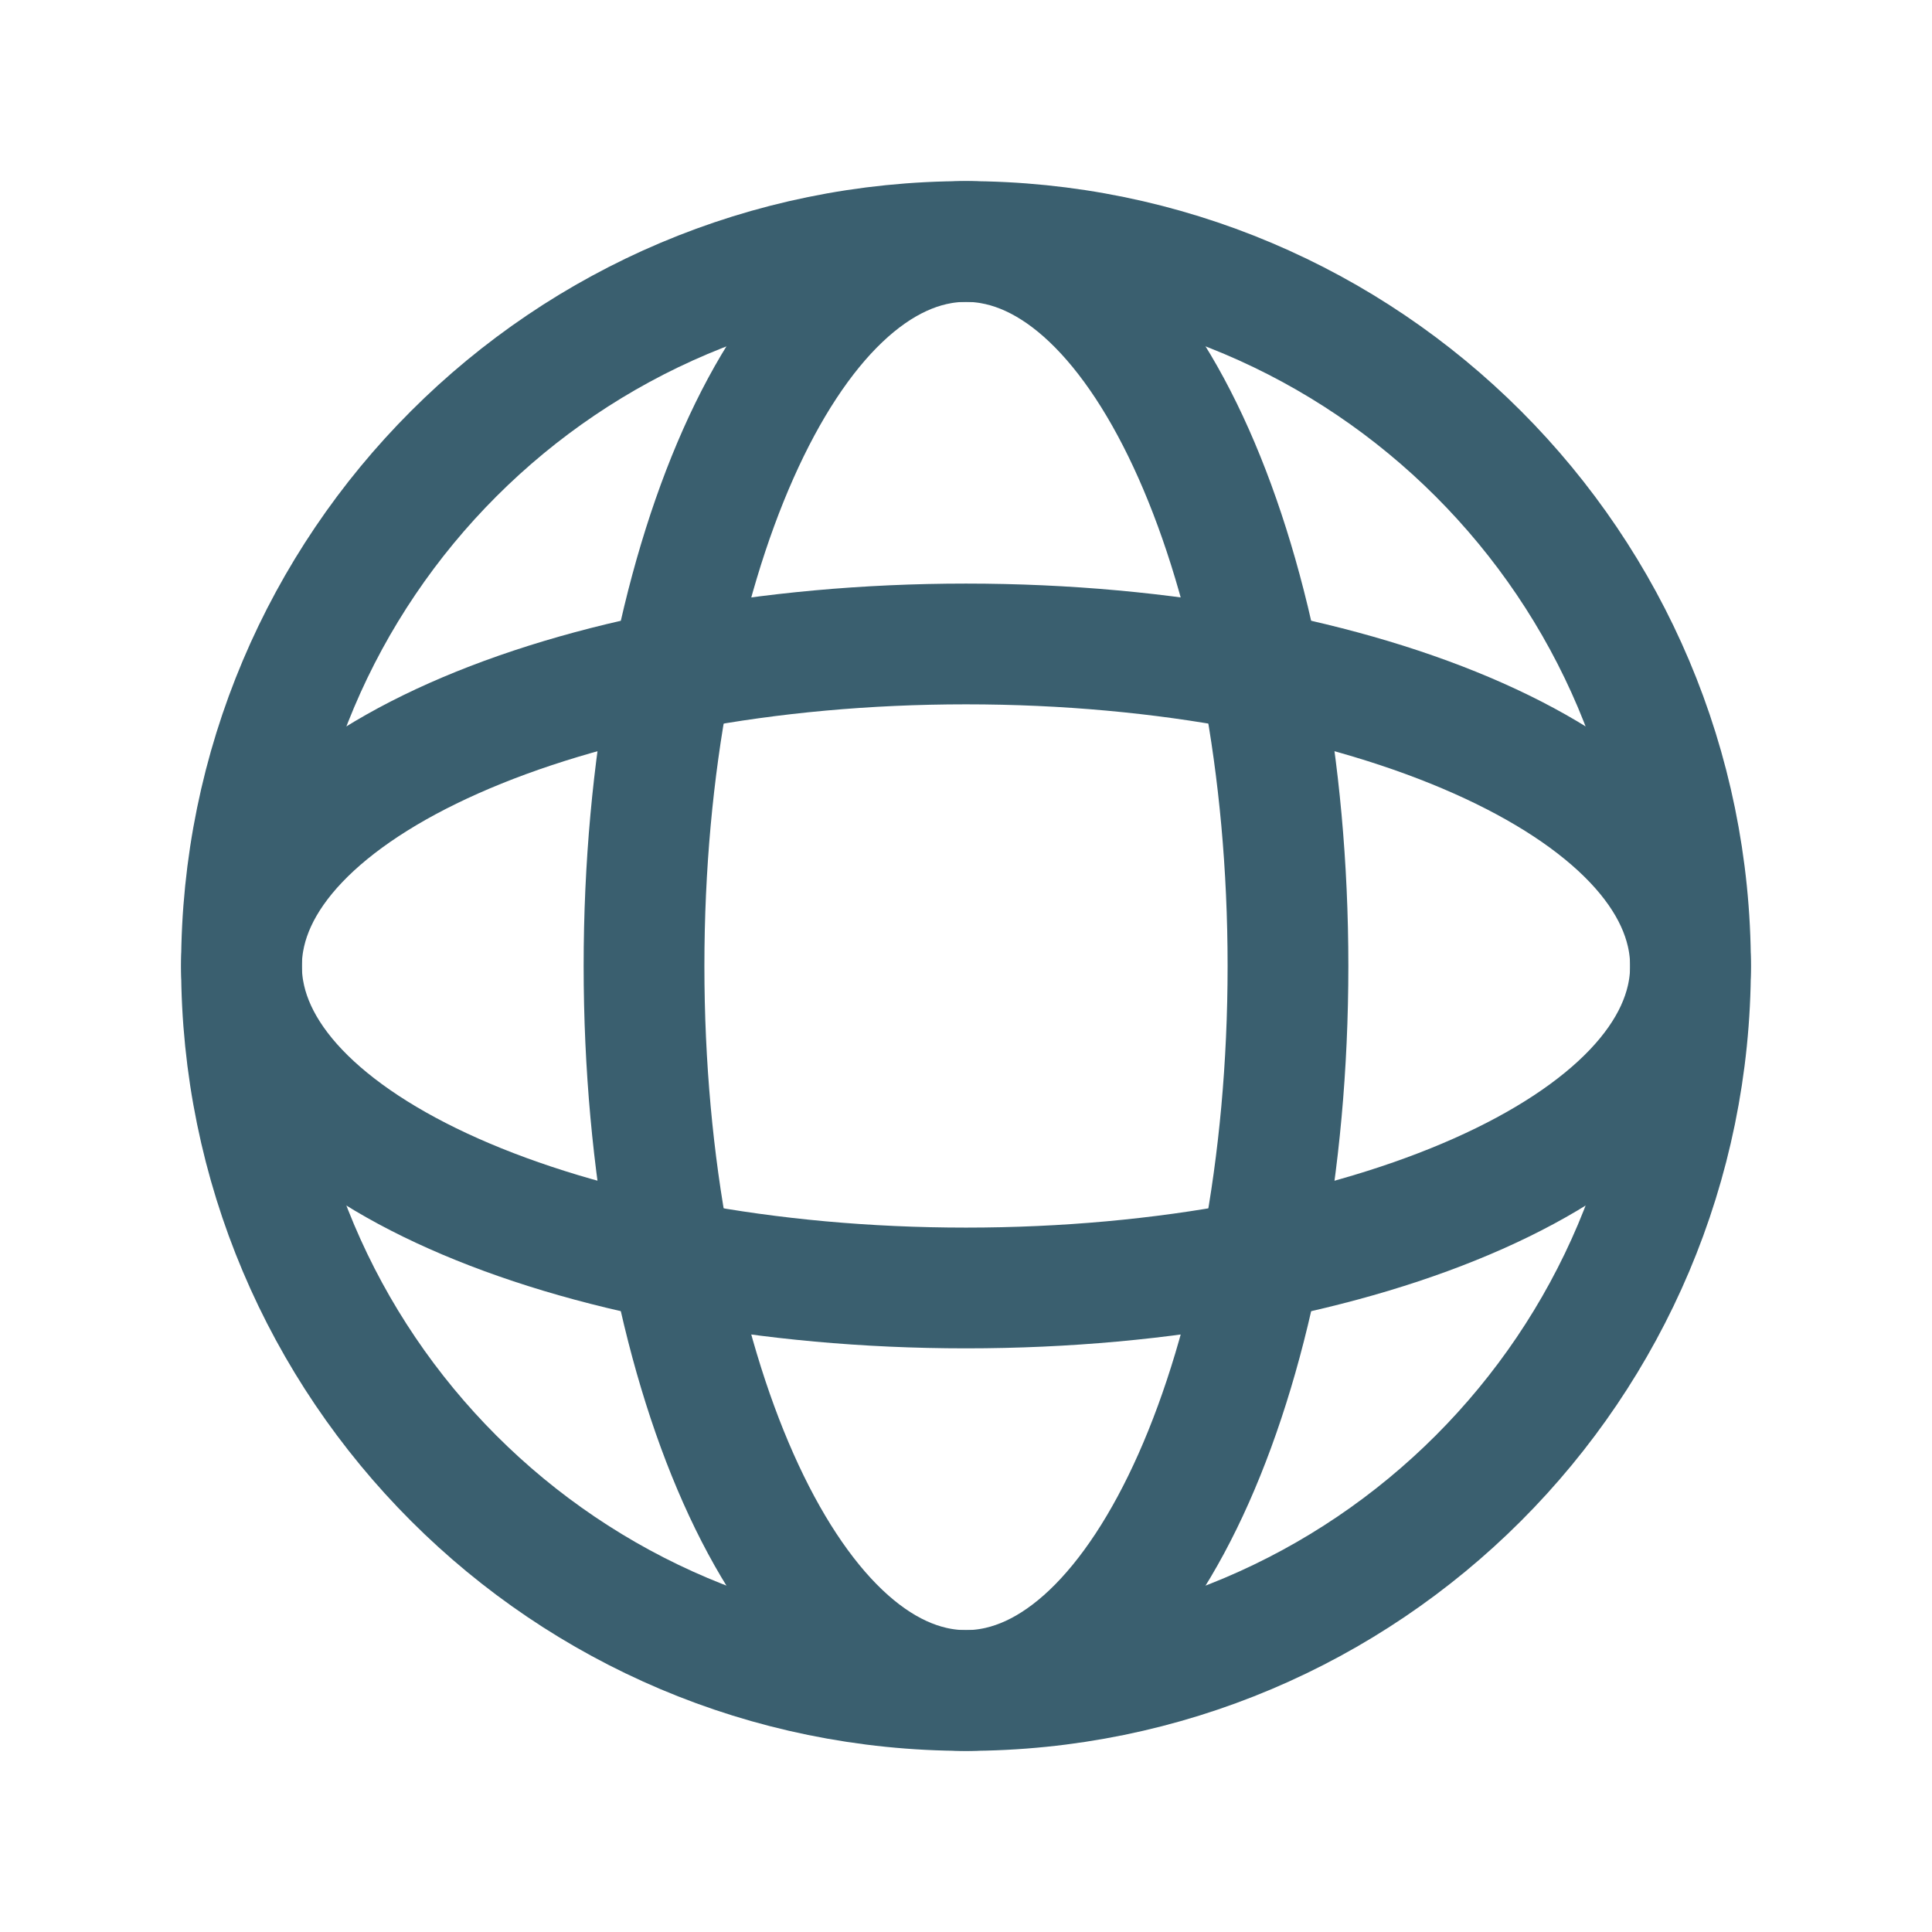<svg width="32" height="32" viewBox="0 0 32 32" fill="none" xmlns="http://www.w3.org/2000/svg">
<path d="M16 28C22.627 28 28 22.627 28 16C28 9.373 22.627 4 16 4C9.373 4 4 9.373 4 16C4 22.627 9.373 28 16 28Z" stroke="#3A5F6F" stroke-width="2" stroke-linecap="round" stroke-linejoin="round"/>
<path d="M16 28C18.945 28 21.333 22.627 21.333 16C21.333 9.373 18.945 4 16 4C13.054 4 10.667 9.373 10.667 16C10.667 22.627 13.054 28 16 28Z" stroke="#3A5F6F" stroke-width="2" stroke-linecap="round" stroke-linejoin="round"/>
<path d="M4 16C4 18.945 9.373 21.333 16 21.333C22.627 21.333 28 18.945 28 16C28 13.054 22.627 10.666 16 10.666C9.373 10.666 4 13.054 4 16Z" stroke="#3A5F6F" stroke-width="2" stroke-linecap="round" stroke-linejoin="round"/>
</svg>
